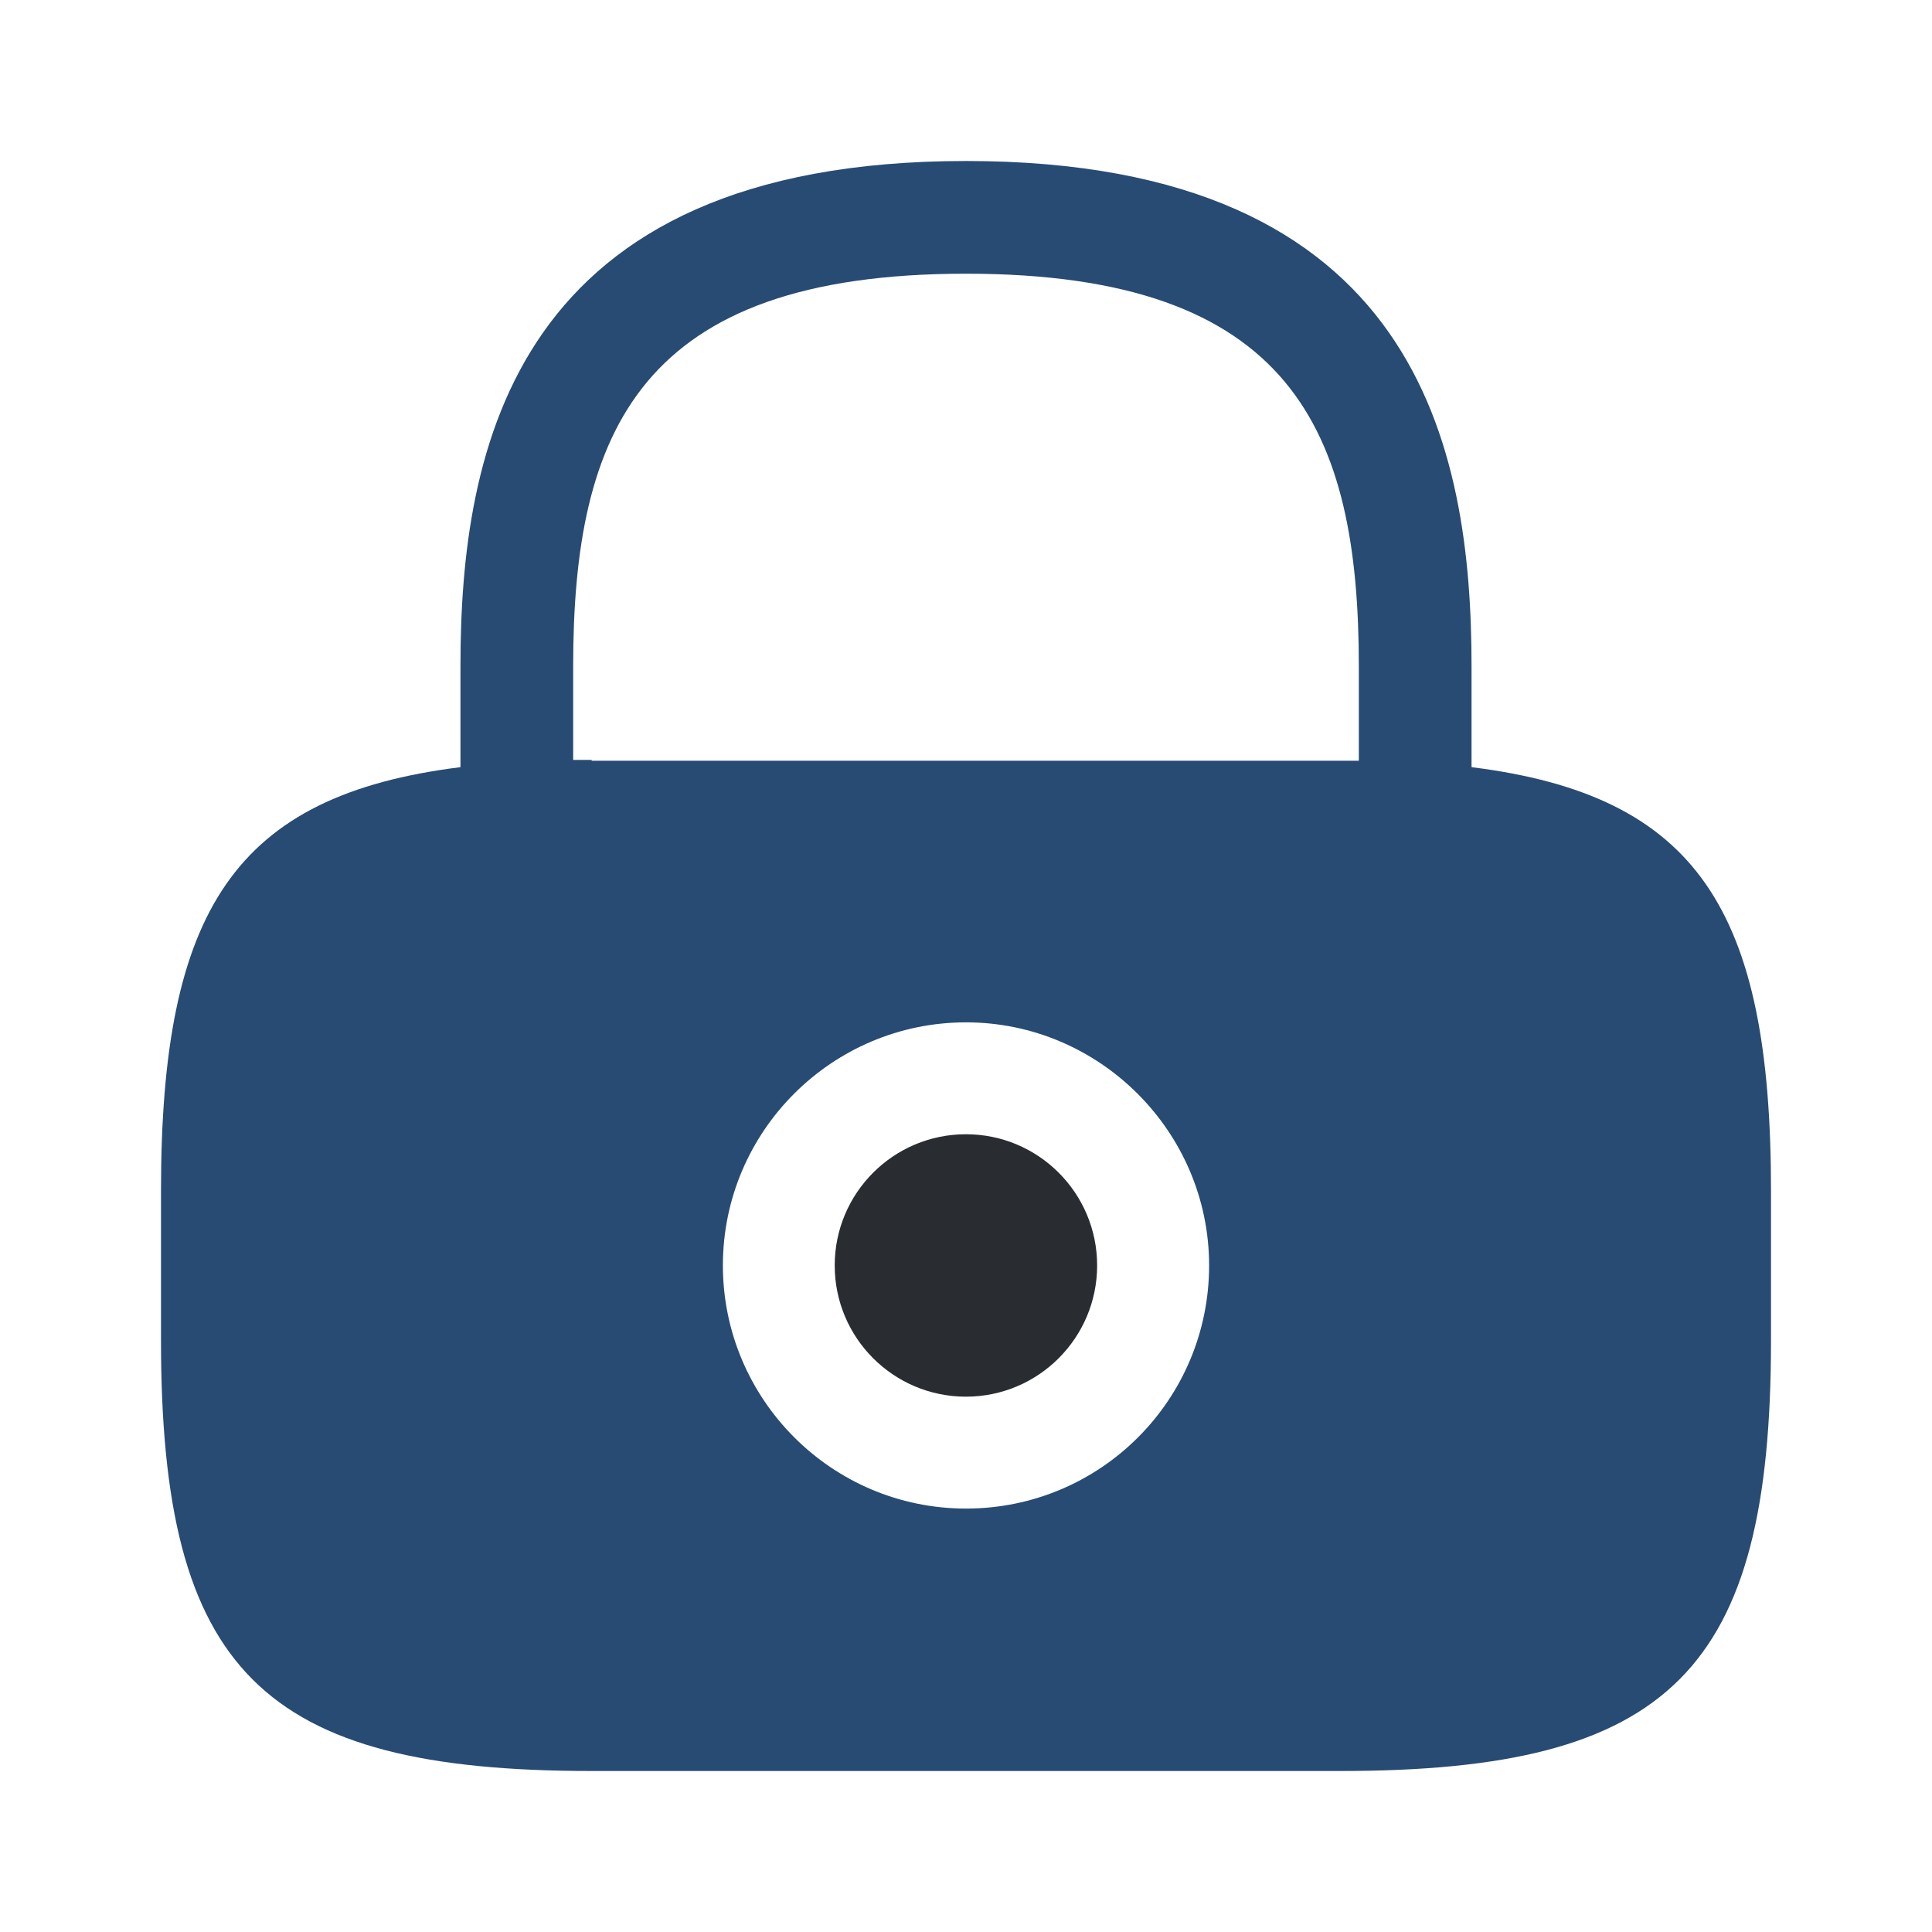 <svg width="24" height="24" viewBox="0 0 24 24" fill="none" xmlns="http://www.w3.org/2000/svg">
<path d="M11.999 17.35C12.899 17.35 13.629 16.62 13.629 15.72C13.629 14.82 12.899 14.09 11.999 14.09C11.099 14.09 10.369 14.82 10.369 15.72C10.369 16.62 11.099 17.35 11.999 17.35Z" fill="#292D32"/>
<path d="M18.28 9.53V8.28C18.28 5.58 17.63 2 12 2C6.37 2 5.72 5.58 5.72 8.28V9.53C2.92 9.88 2 11.3 2 14.79V16.65C2 20.75 3.25 22 7.35 22H16.65C20.75 22 22 20.75 22 16.65V14.79C22 11.3 21.08 9.88 18.28 9.53ZM12 18.74C10.33 18.74 8.98 17.38 8.98 15.72C8.98 14.05 10.34 12.7 12 12.7C13.66 12.7 15.02 14.06 15.02 15.72C15.02 17.39 13.67 18.74 12 18.74ZM7.35 9.44C7.27 9.44 7.2 9.44 7.12 9.44V8.28C7.12 5.35 7.95 3.4 12 3.4C16.05 3.4 16.88 5.35 16.88 8.28V9.45C16.8 9.45 16.73 9.45 16.65 9.45H7.35V9.44Z" fill="#274B73"/>
</svg>
